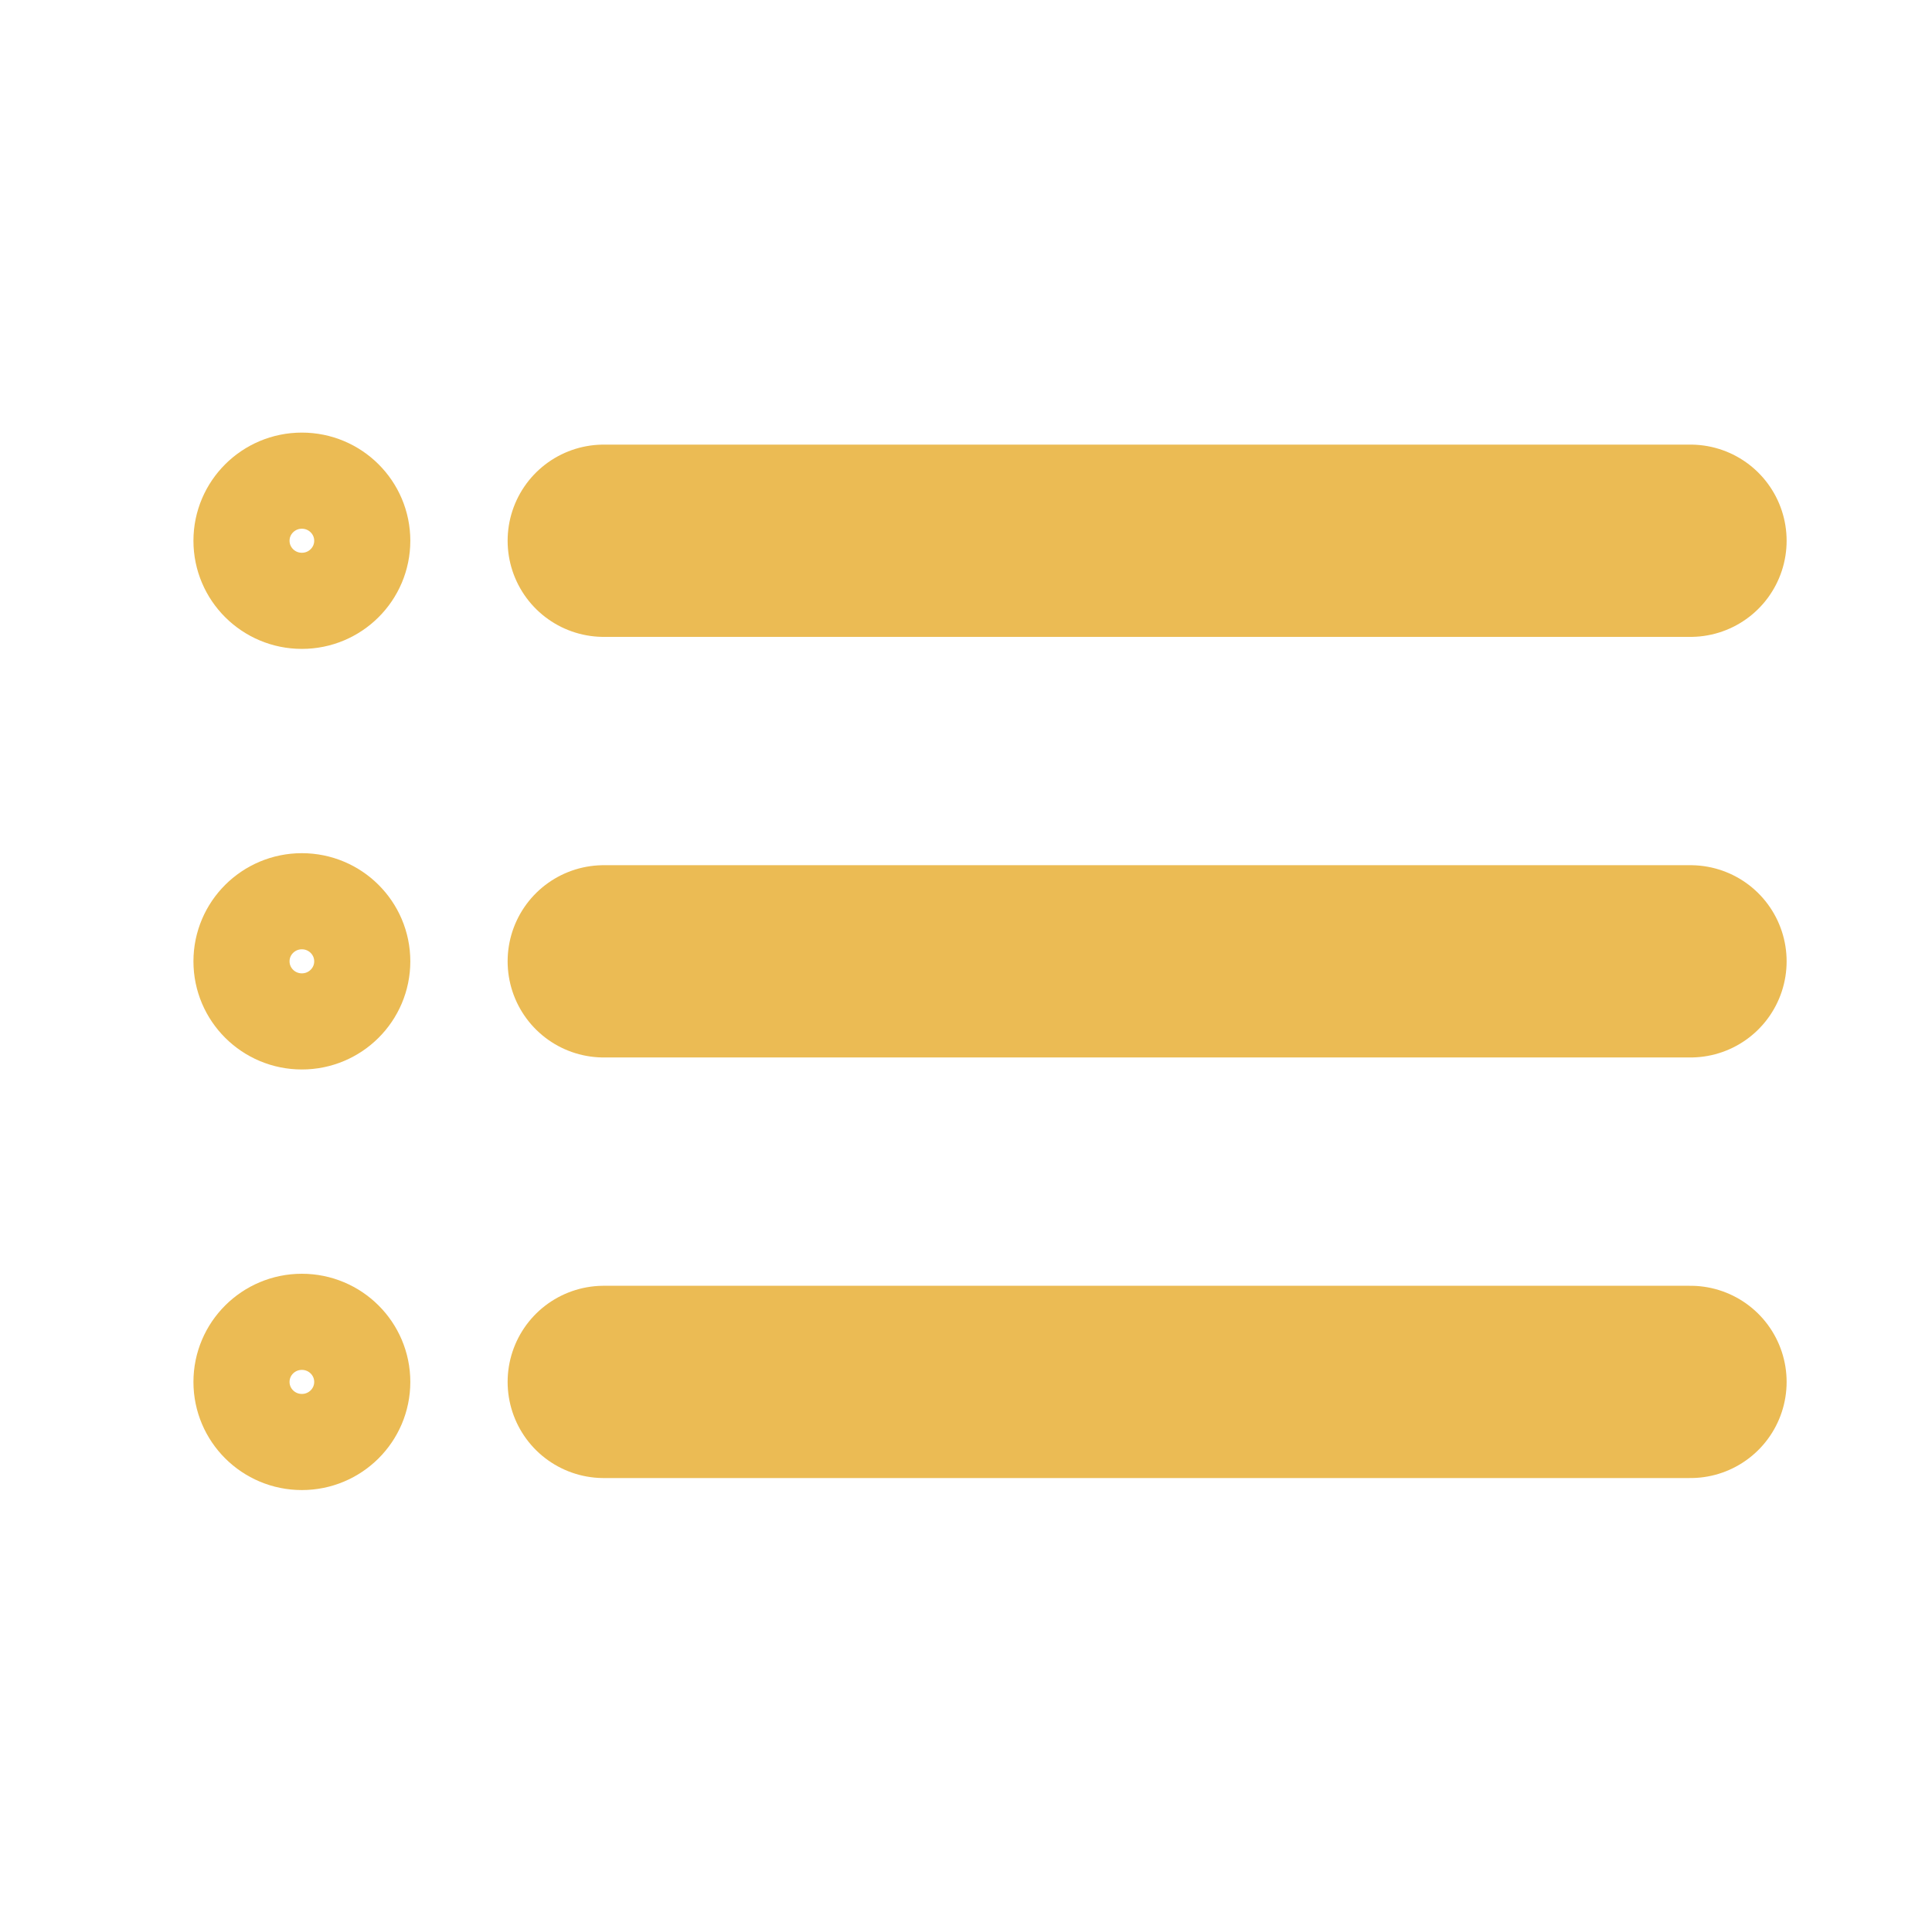 <svg width="201" height="200" viewBox="0 0 201 200" fill="none" xmlns="http://www.w3.org/2000/svg">
<path d="M62.812 56.25H175.875M62.812 100H175.875M62.812 143.75H175.875" stroke="#EBBB54" stroke-width="20" stroke-linecap="round" stroke-linejoin="round"/>
<path d="M31.406 62.5C34.875 62.5 37.688 59.702 37.688 56.25C37.688 52.798 34.875 50 31.406 50C27.937 50 25.125 52.798 25.125 56.25C25.125 59.702 27.937 62.5 31.406 62.5Z" stroke="#EBBB54" stroke-width="10" stroke-linecap="round" stroke-linejoin="round"/>
<path d="M31.406 106.25C34.875 106.25 37.688 103.452 37.688 100C37.688 96.548 34.875 93.75 31.406 93.75C27.937 93.75 25.125 96.548 25.125 100C25.125 103.452 27.937 106.25 31.406 106.25Z" stroke="#EBBB54" stroke-width="10" stroke-linecap="round" stroke-linejoin="round"/>
<path d="M31.406 150C34.875 150 37.688 147.202 37.688 143.75C37.688 140.298 34.875 137.5 31.406 137.5C27.937 137.5 25.125 140.298 25.125 143.75C25.125 147.202 27.937 150 31.406 150Z" stroke="#EBBB54" stroke-width="10" stroke-linecap="round" stroke-linejoin="round"/>
</svg>
